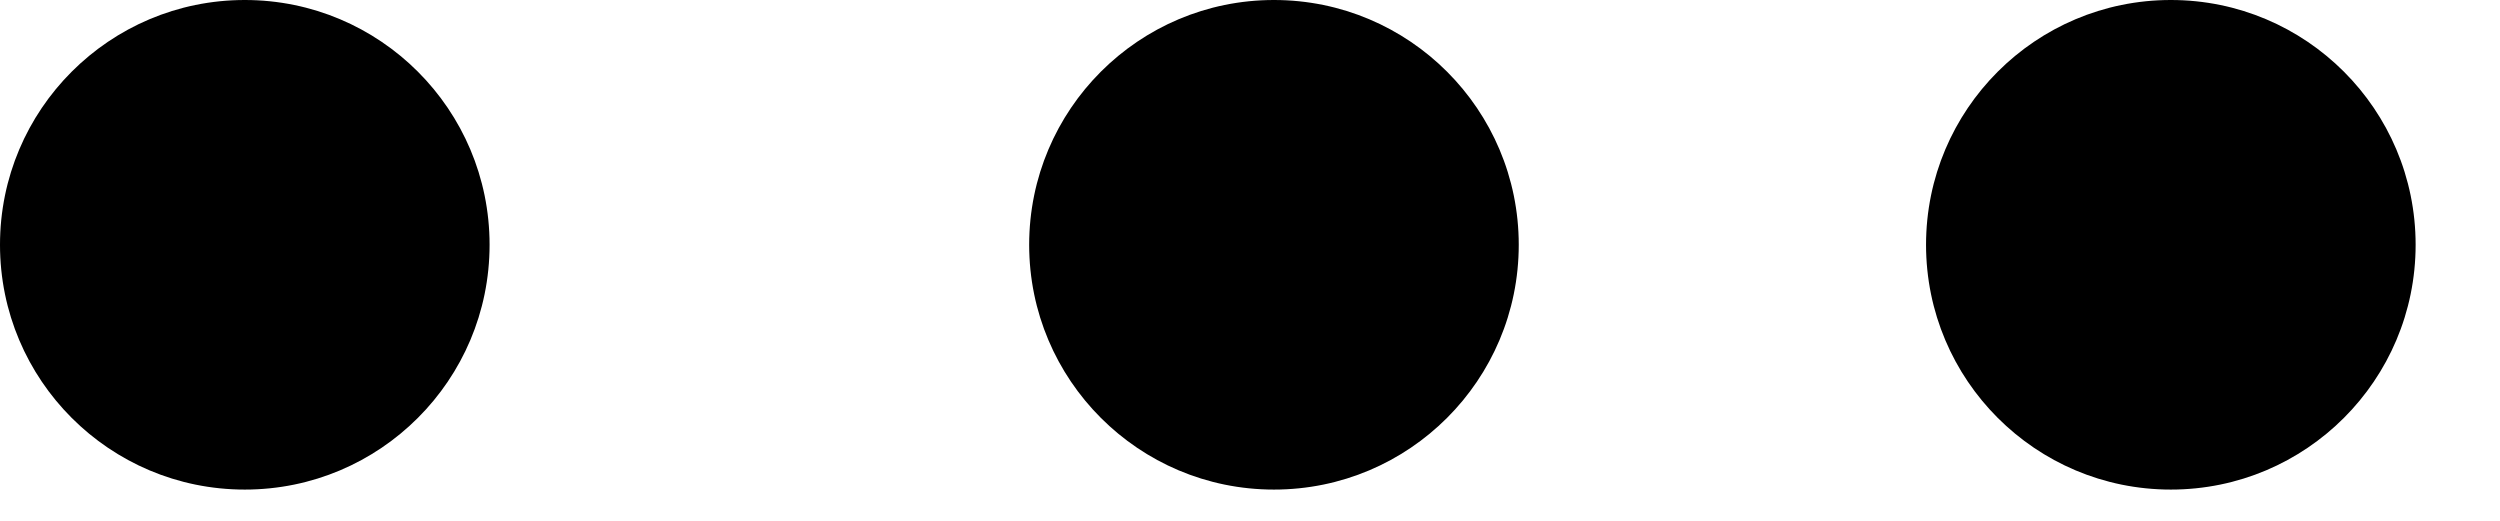 <?xml version="1.0" encoding="UTF-8"?>
<svg width="24px" height="5px" viewBox="0 0 24 5" version="1.1" xmlns="http://www.w3.org/2000/svg" xmlns:xlink="http://www.w3.org/1999/xlink">
    <title>Slice 1</title>
    <g id="Page-1" stroke="none" stroke-width="1" fill="none" fill-rule="evenodd">
        <g id="plus" fill="#000000" fill-rule="nonzero">
            <circle id="Oval" cx="2.35" cy="2.35" r="2.35"></circle>
            <circle id="Oval" cx="12.23" cy="2.35" r="2.35"></circle>
            <circle id="Oval" cx="20.84" cy="2.35" r="2.35"></circle>
        </g>
    </g>
</svg>